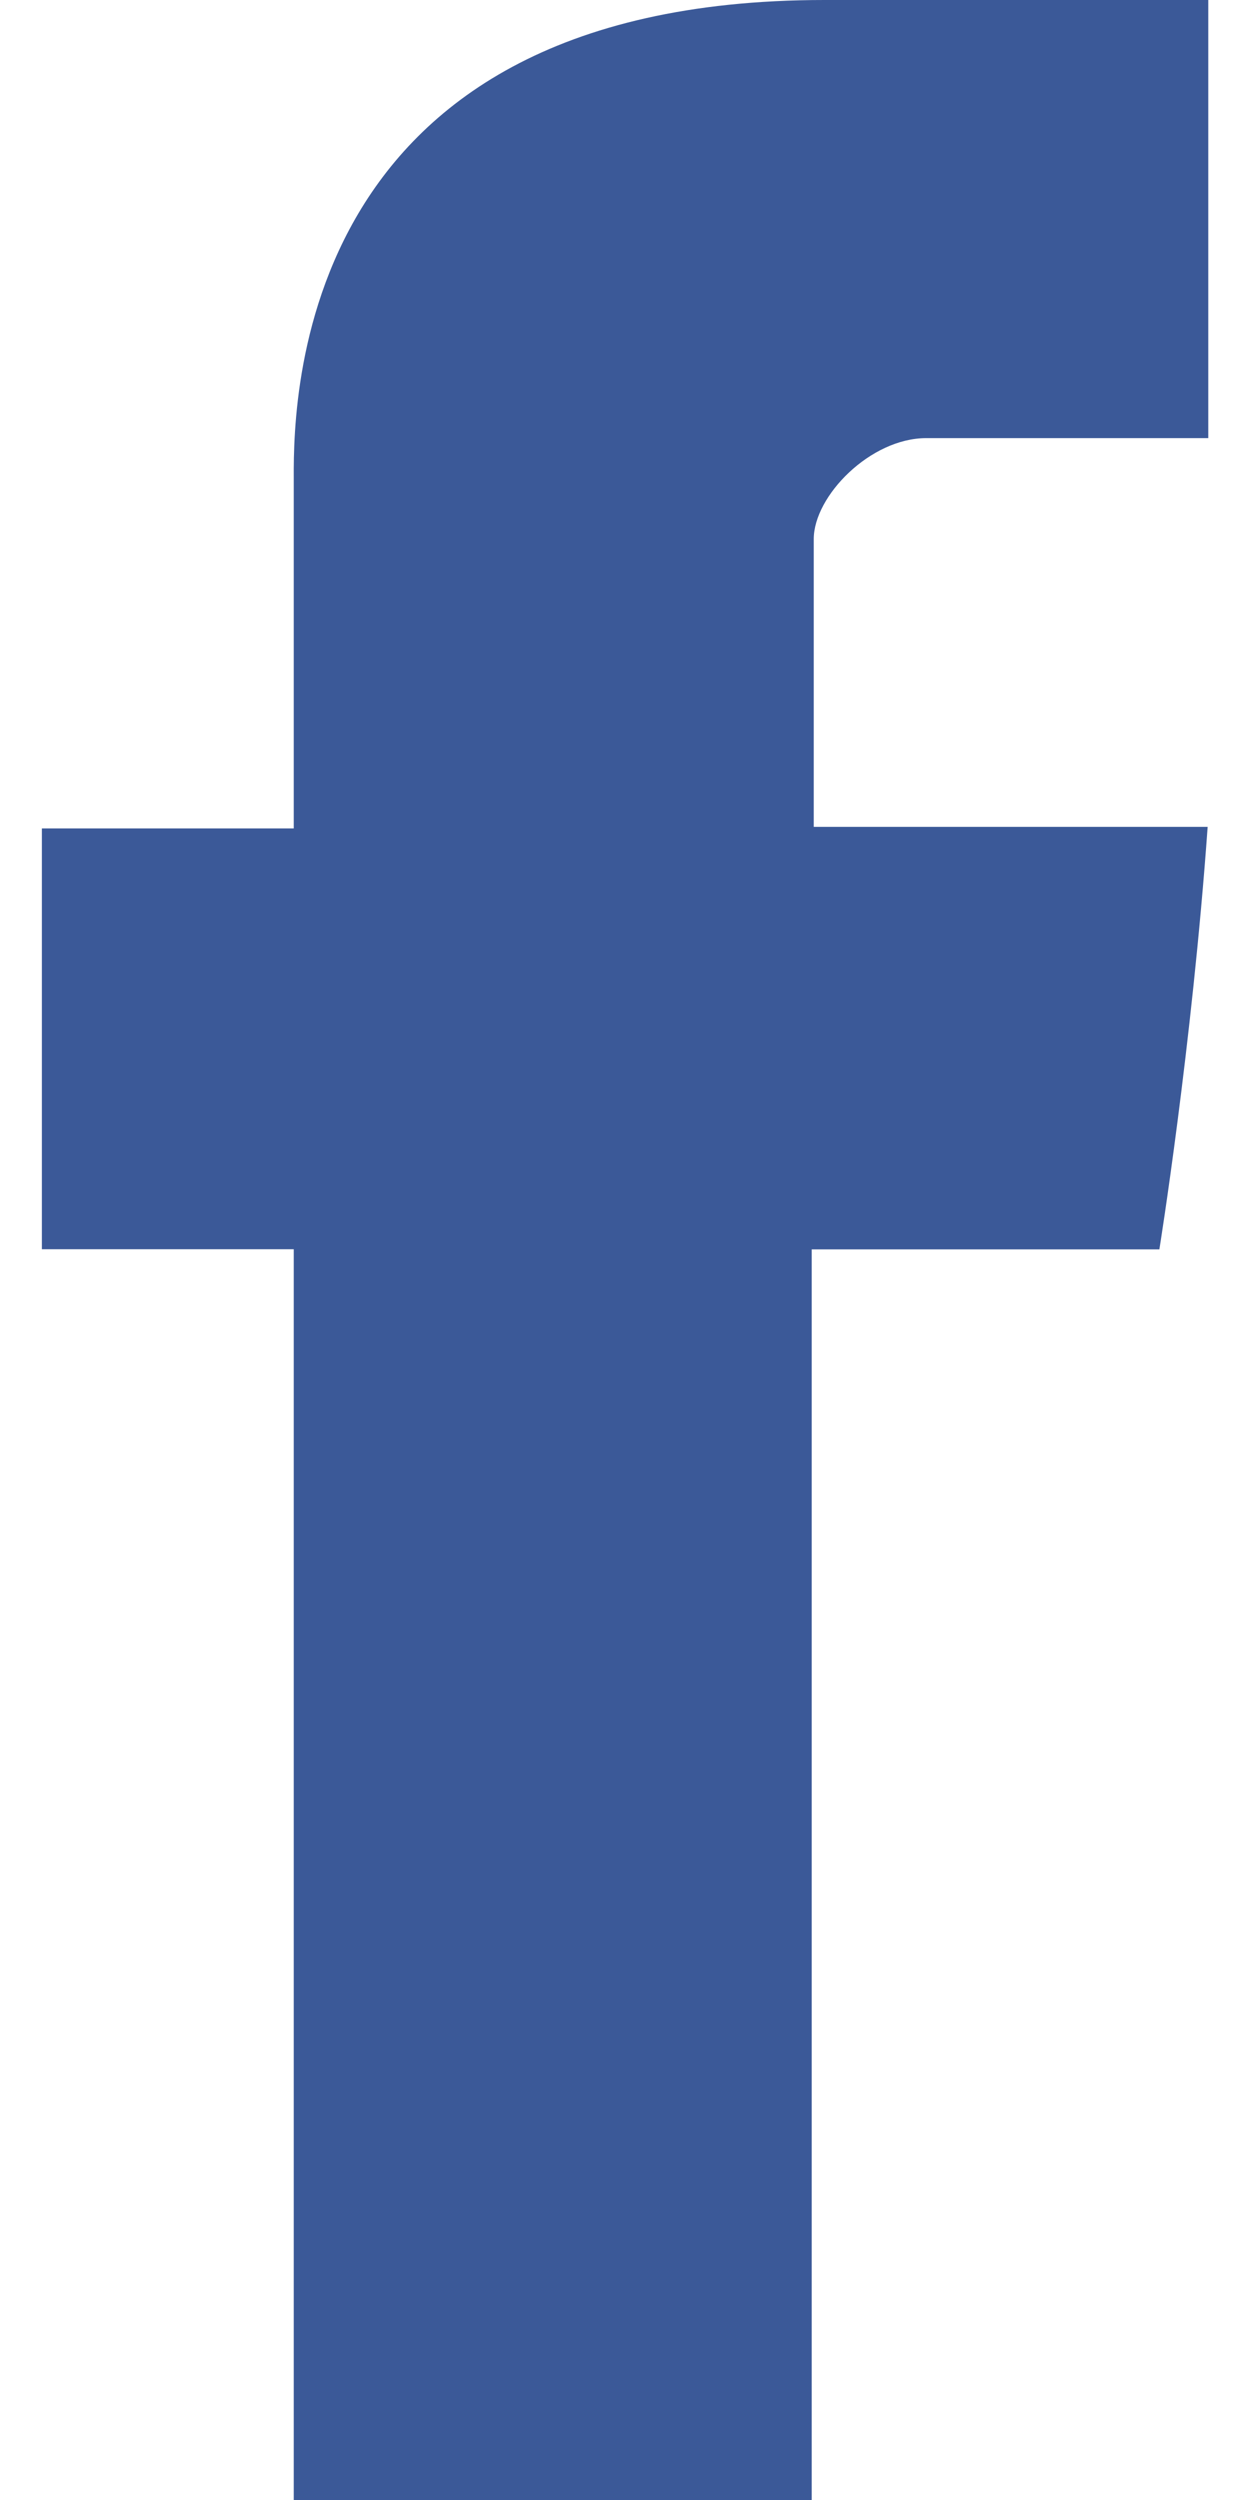 <svg xmlns="http://www.w3.org/2000/svg" width="8" height="16" fill="none"><path fill="#3B5998" d="M1.88 3.099v2.203H.268v2.693H1.88V16h3.315V7.996H7.42s.208-1.292.309-2.704H5.208V3.45c0-.275.362-.646.72-.646h1.805V0H5.277C1.8 0 1.88 2.696 1.88 3.1Z"/></svg>